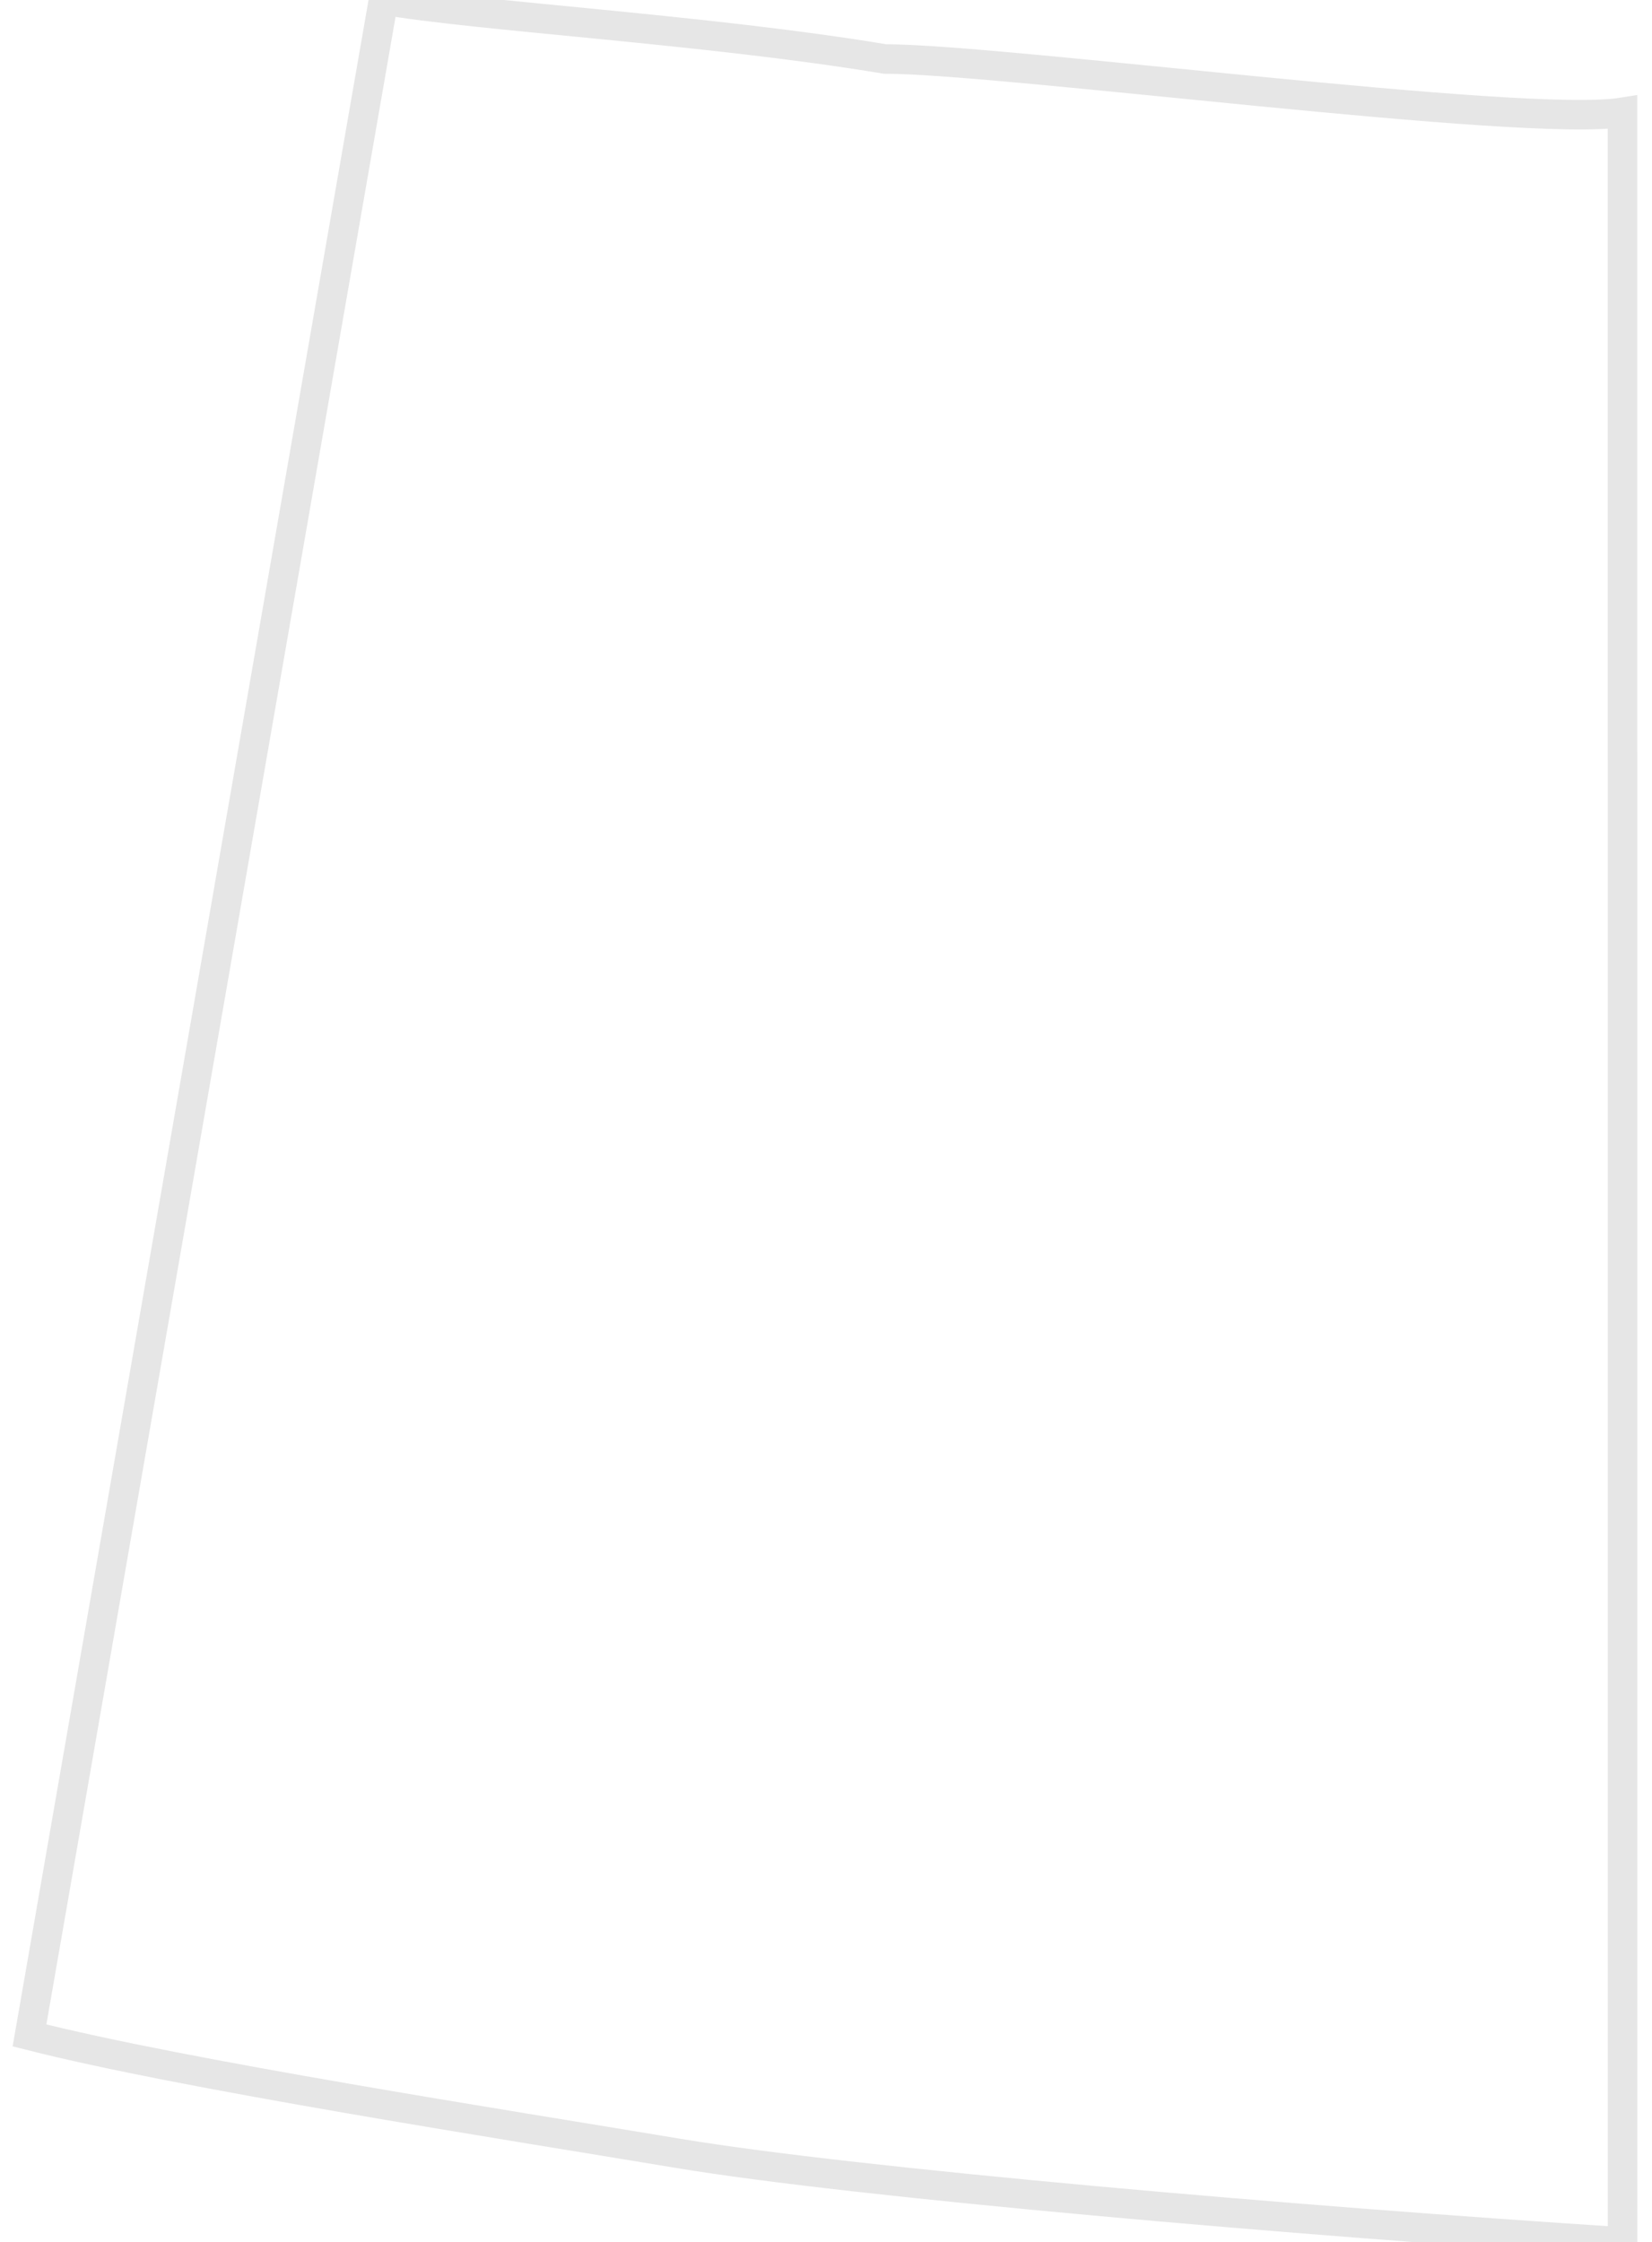 <svg width="28" height="38" viewBox="0 0 28 38" fill="none" xmlns="http://www.w3.org/2000/svg">
<path d="M0.5 34.5C3.103 35.163 8.5 36 11.5 36.5C14.5 37 22 37.646 27.501 38L27.5 1.904C25.836 2.173 17 1 15 1C12 0.5 8.066 0.275 6.5 -5.82449e-07L0.5 34.5Z" fill="white" fill-opacity="0" stroke="black" stroke-opacity="0.1" stroke-width="0.5"/>
</svg>
